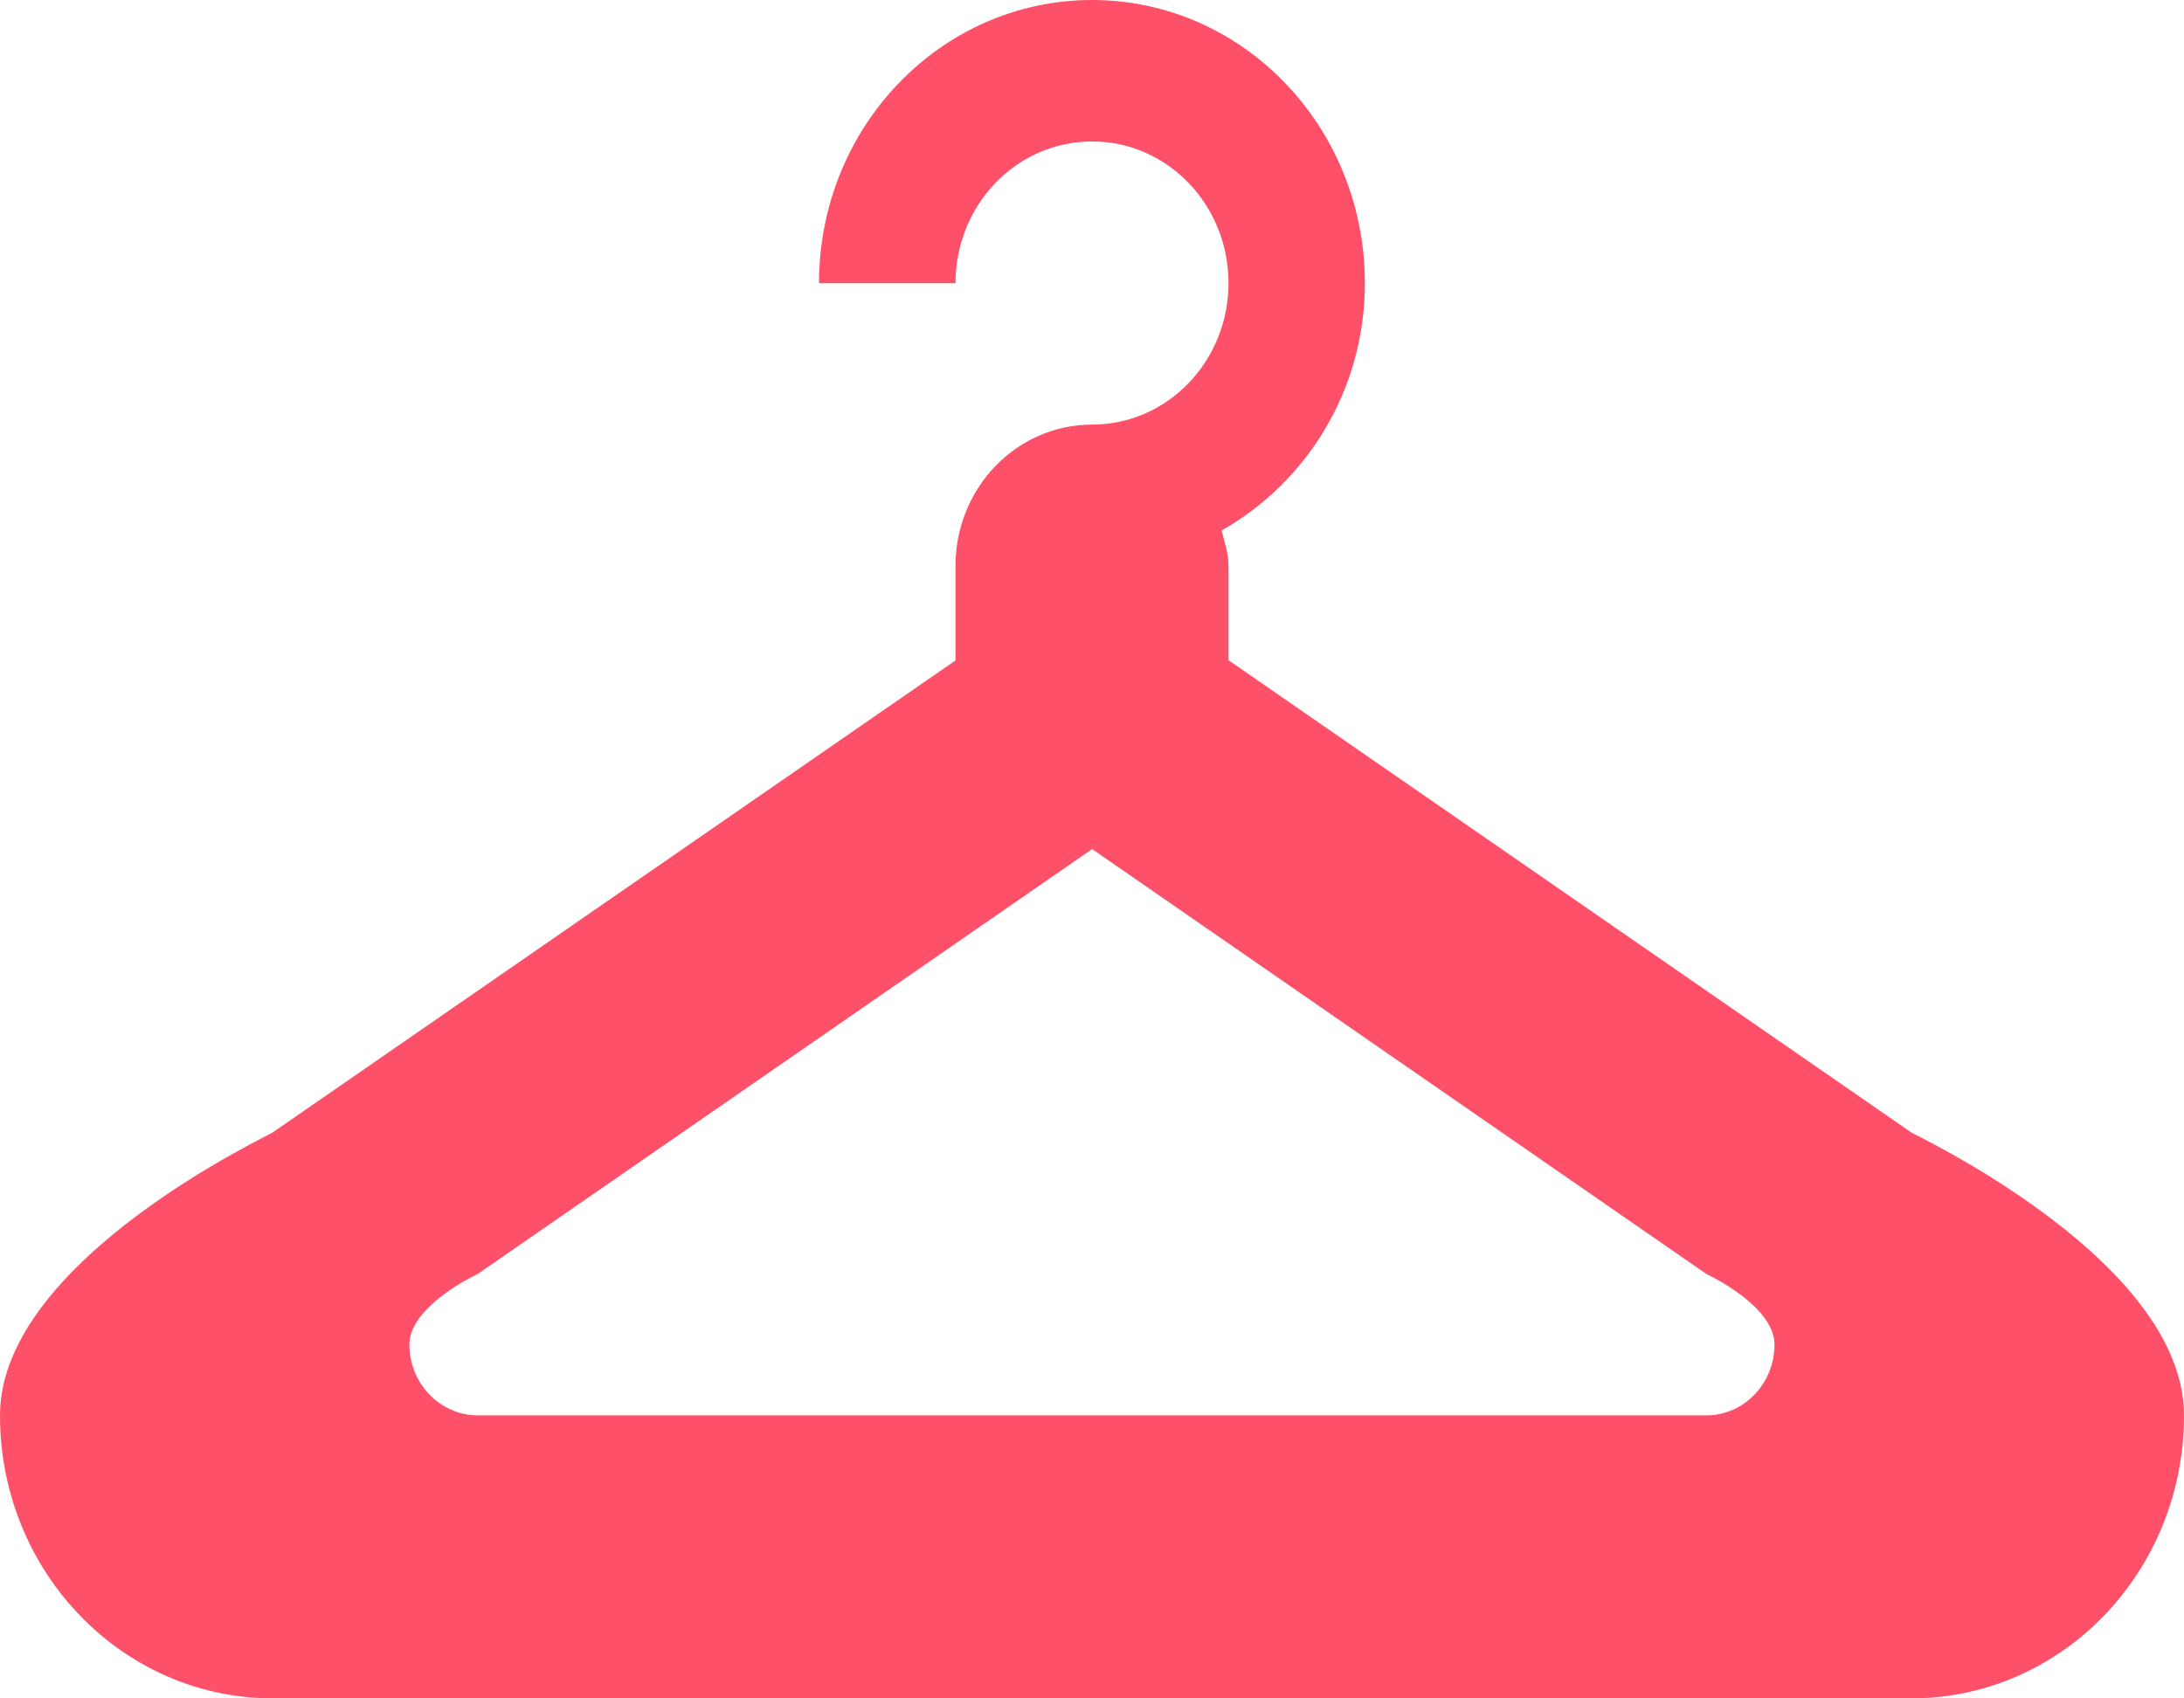<svg width="18" height="14" viewBox="0 0 18 14" fill="none" xmlns="http://www.w3.org/2000/svg">
<path fill-rule="evenodd" clip-rule="evenodd" d="M15.75 14H2.25C1.007 14 0 12.956 0 11.667C0 10.377 2.275 9.333 2.25 9.333L7.875 5.444V4.665C7.875 4.022 8.378 3.5 9.001 3.5C9.622 3.5 10.125 2.977 10.125 2.334C10.125 1.688 9.622 1.166 9.001 1.166C8.378 1.166 7.875 1.688 7.875 2.334H6.75C6.75 1.044 7.758 0 9.001 0C10.242 0 11.249 1.044 11.249 2.334C11.249 3.218 10.767 3.977 10.068 4.373C10.092 4.47 10.125 4.561 10.125 4.665V5.442L15.75 9.333C15.728 9.333 18 10.377 18 11.667C18 12.956 16.994 14 15.75 14ZM14.063 10.501L9.001 6.999L3.938 10.501C3.938 10.501 3.374 10.761 3.374 11.083C3.374 11.405 3.628 11.667 3.938 11.667H14.063C14.373 11.667 14.625 11.405 14.625 11.083C14.625 10.761 14.063 10.501 14.063 10.501Z" fill="#FF5069"/>
</svg>
